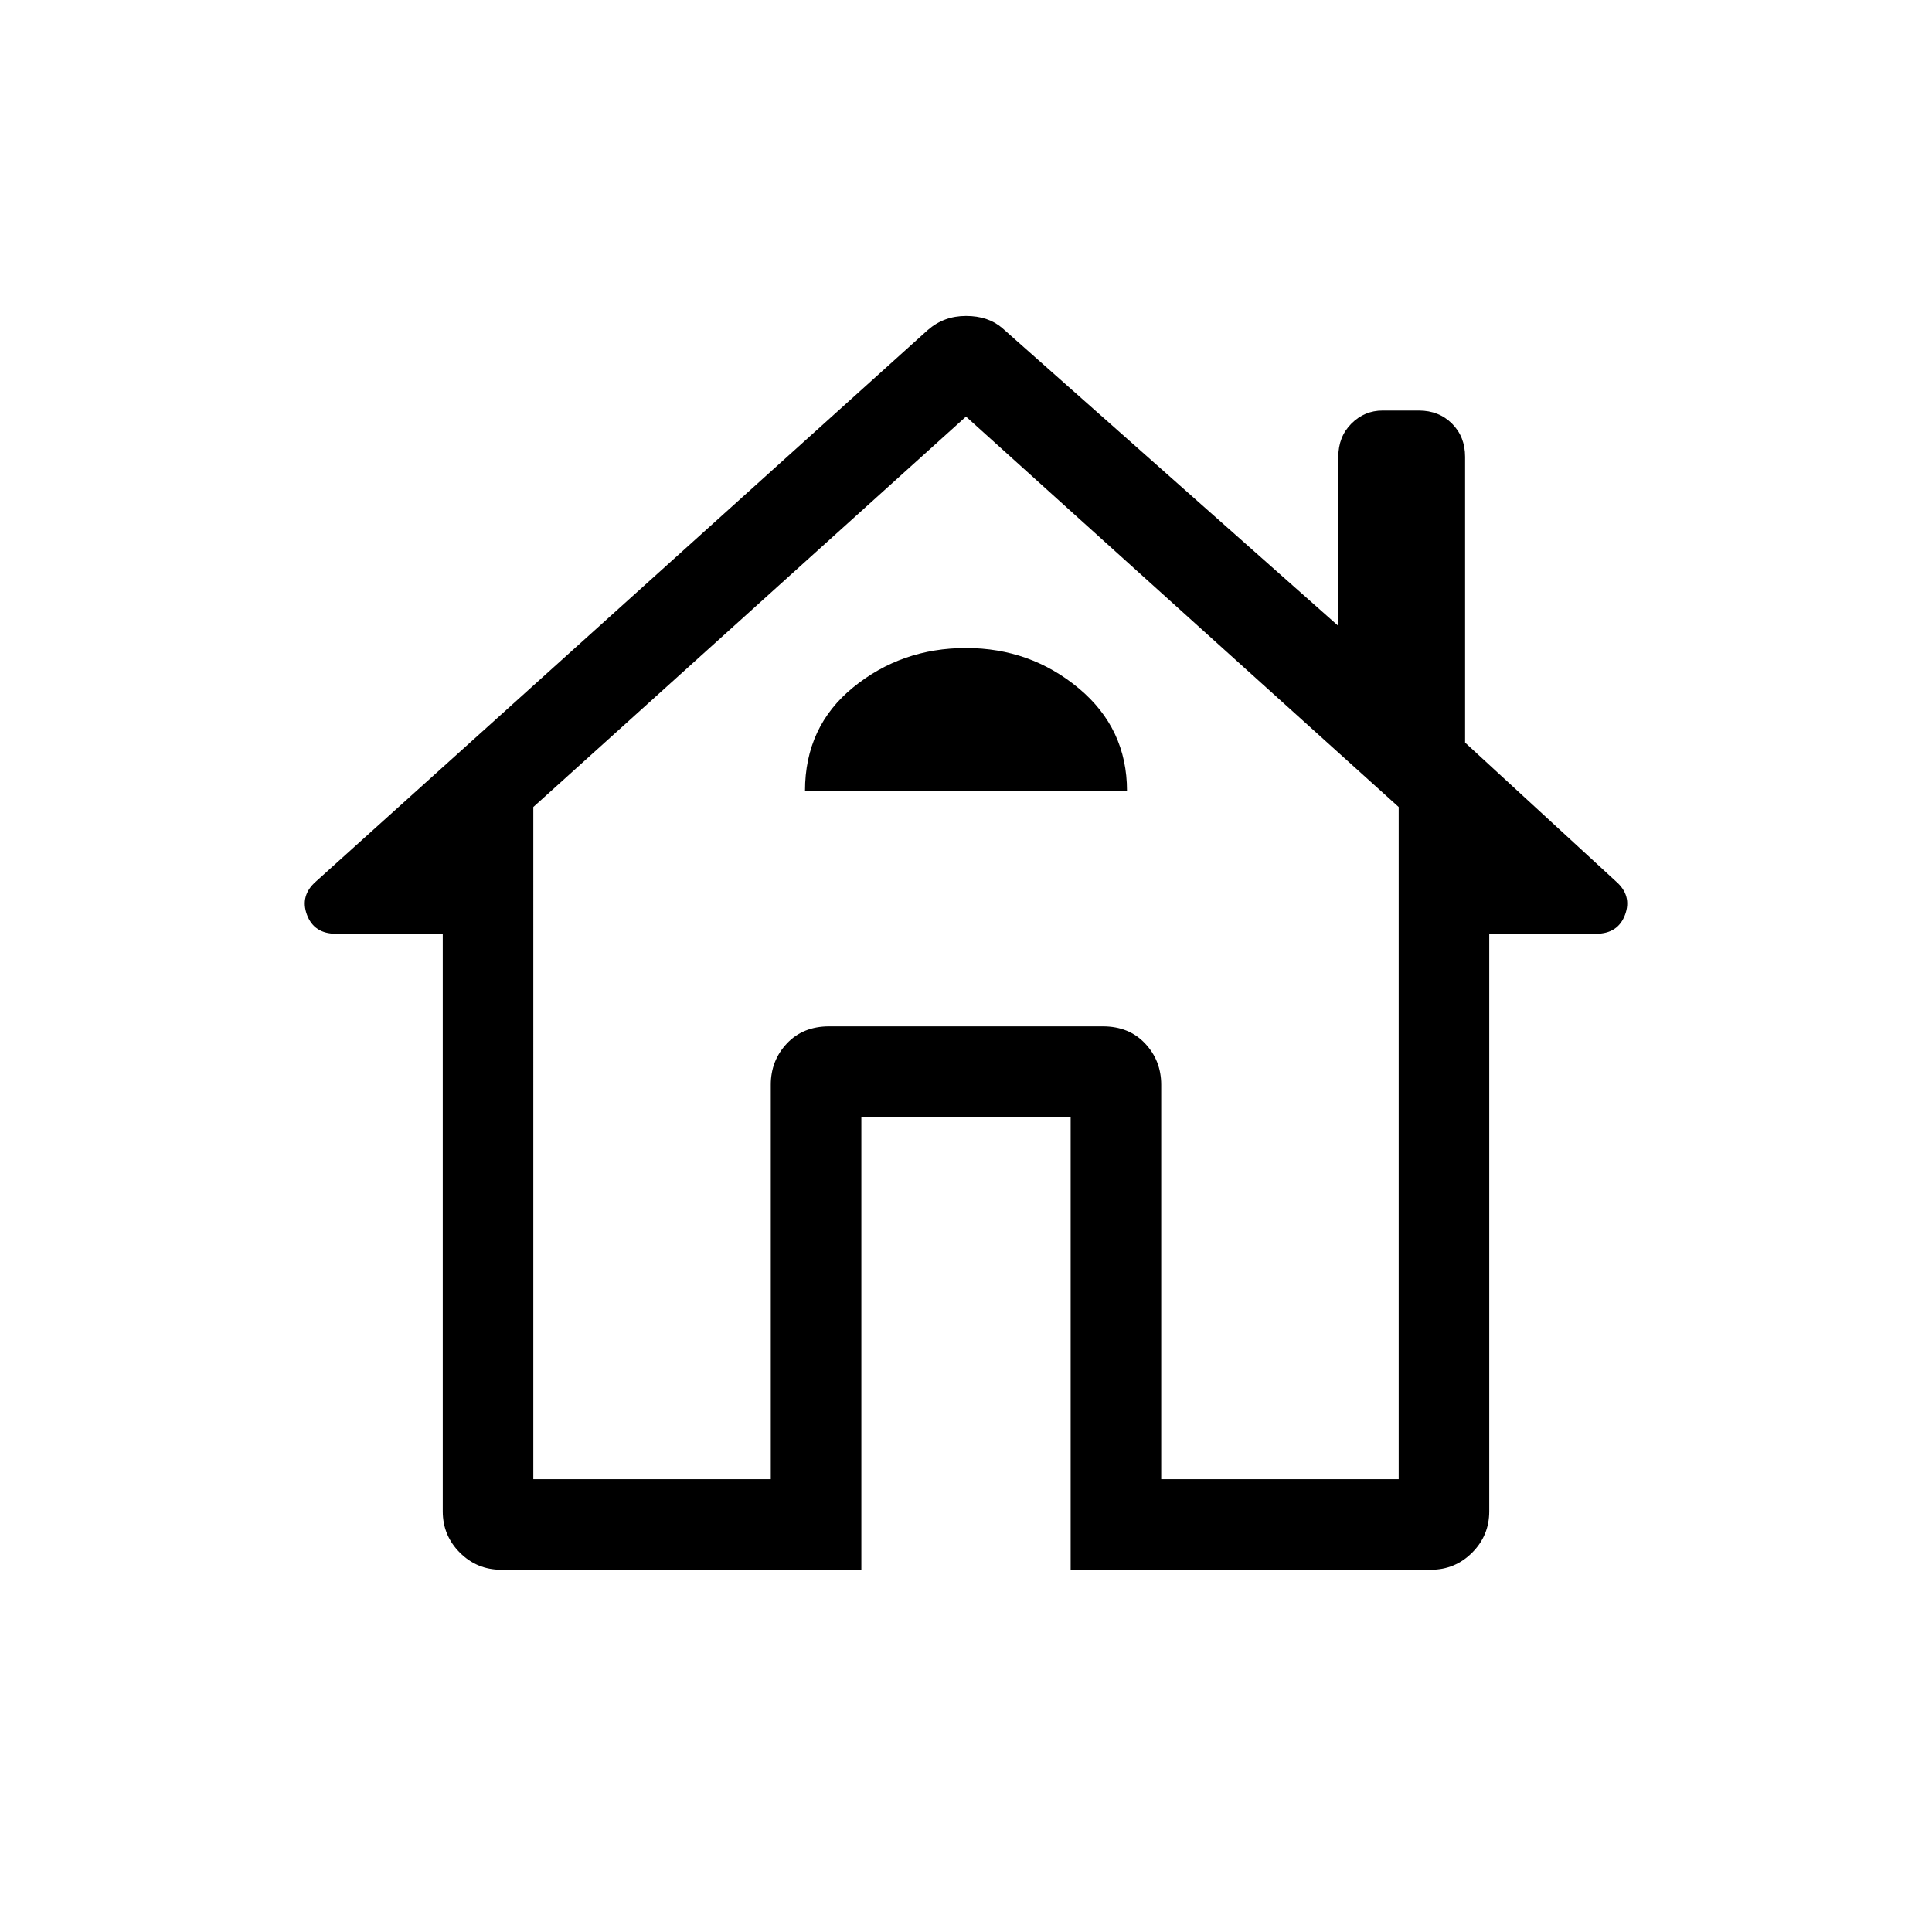 <svg xmlns="http://www.w3.org/2000/svg" height="48" width="48"><path d="M21.4 39h-8.95q-.6 0-1.025-.425Q11 38.15 11 37.55V23.2H8.35q-.55 0-.725-.475-.175-.475.225-.825l15.2-13.7q.4-.35.95-.35.55 0 .9.3l8.35 7.4v-4.2q0-.5.325-.825.325-.325.775-.325h.9q.5 0 .825.325.325.325.325.825v7.1l3.75 3.45q.4.35.225.825-.175.475-.725.475H37v14.35q0 .6-.425 1.025Q36.15 39 35.55 39H26.6V27.75h-5.2Zm-8.15-2.25h5.9v-9.8q0-.6.4-1.025.4-.425 1.05-.425h6.8q.65 0 1.05.425t.4 1.025v9.8h5.9v-16.7L24 10.35l-10.75 9.7ZM20 19.65h8q0-1.55-1.2-2.55-1.2-1-2.8-1-1.6 0-2.8.975-1.2.975-1.2 2.575Zm.6 5.85h6.8-6.8Z"/></svg>